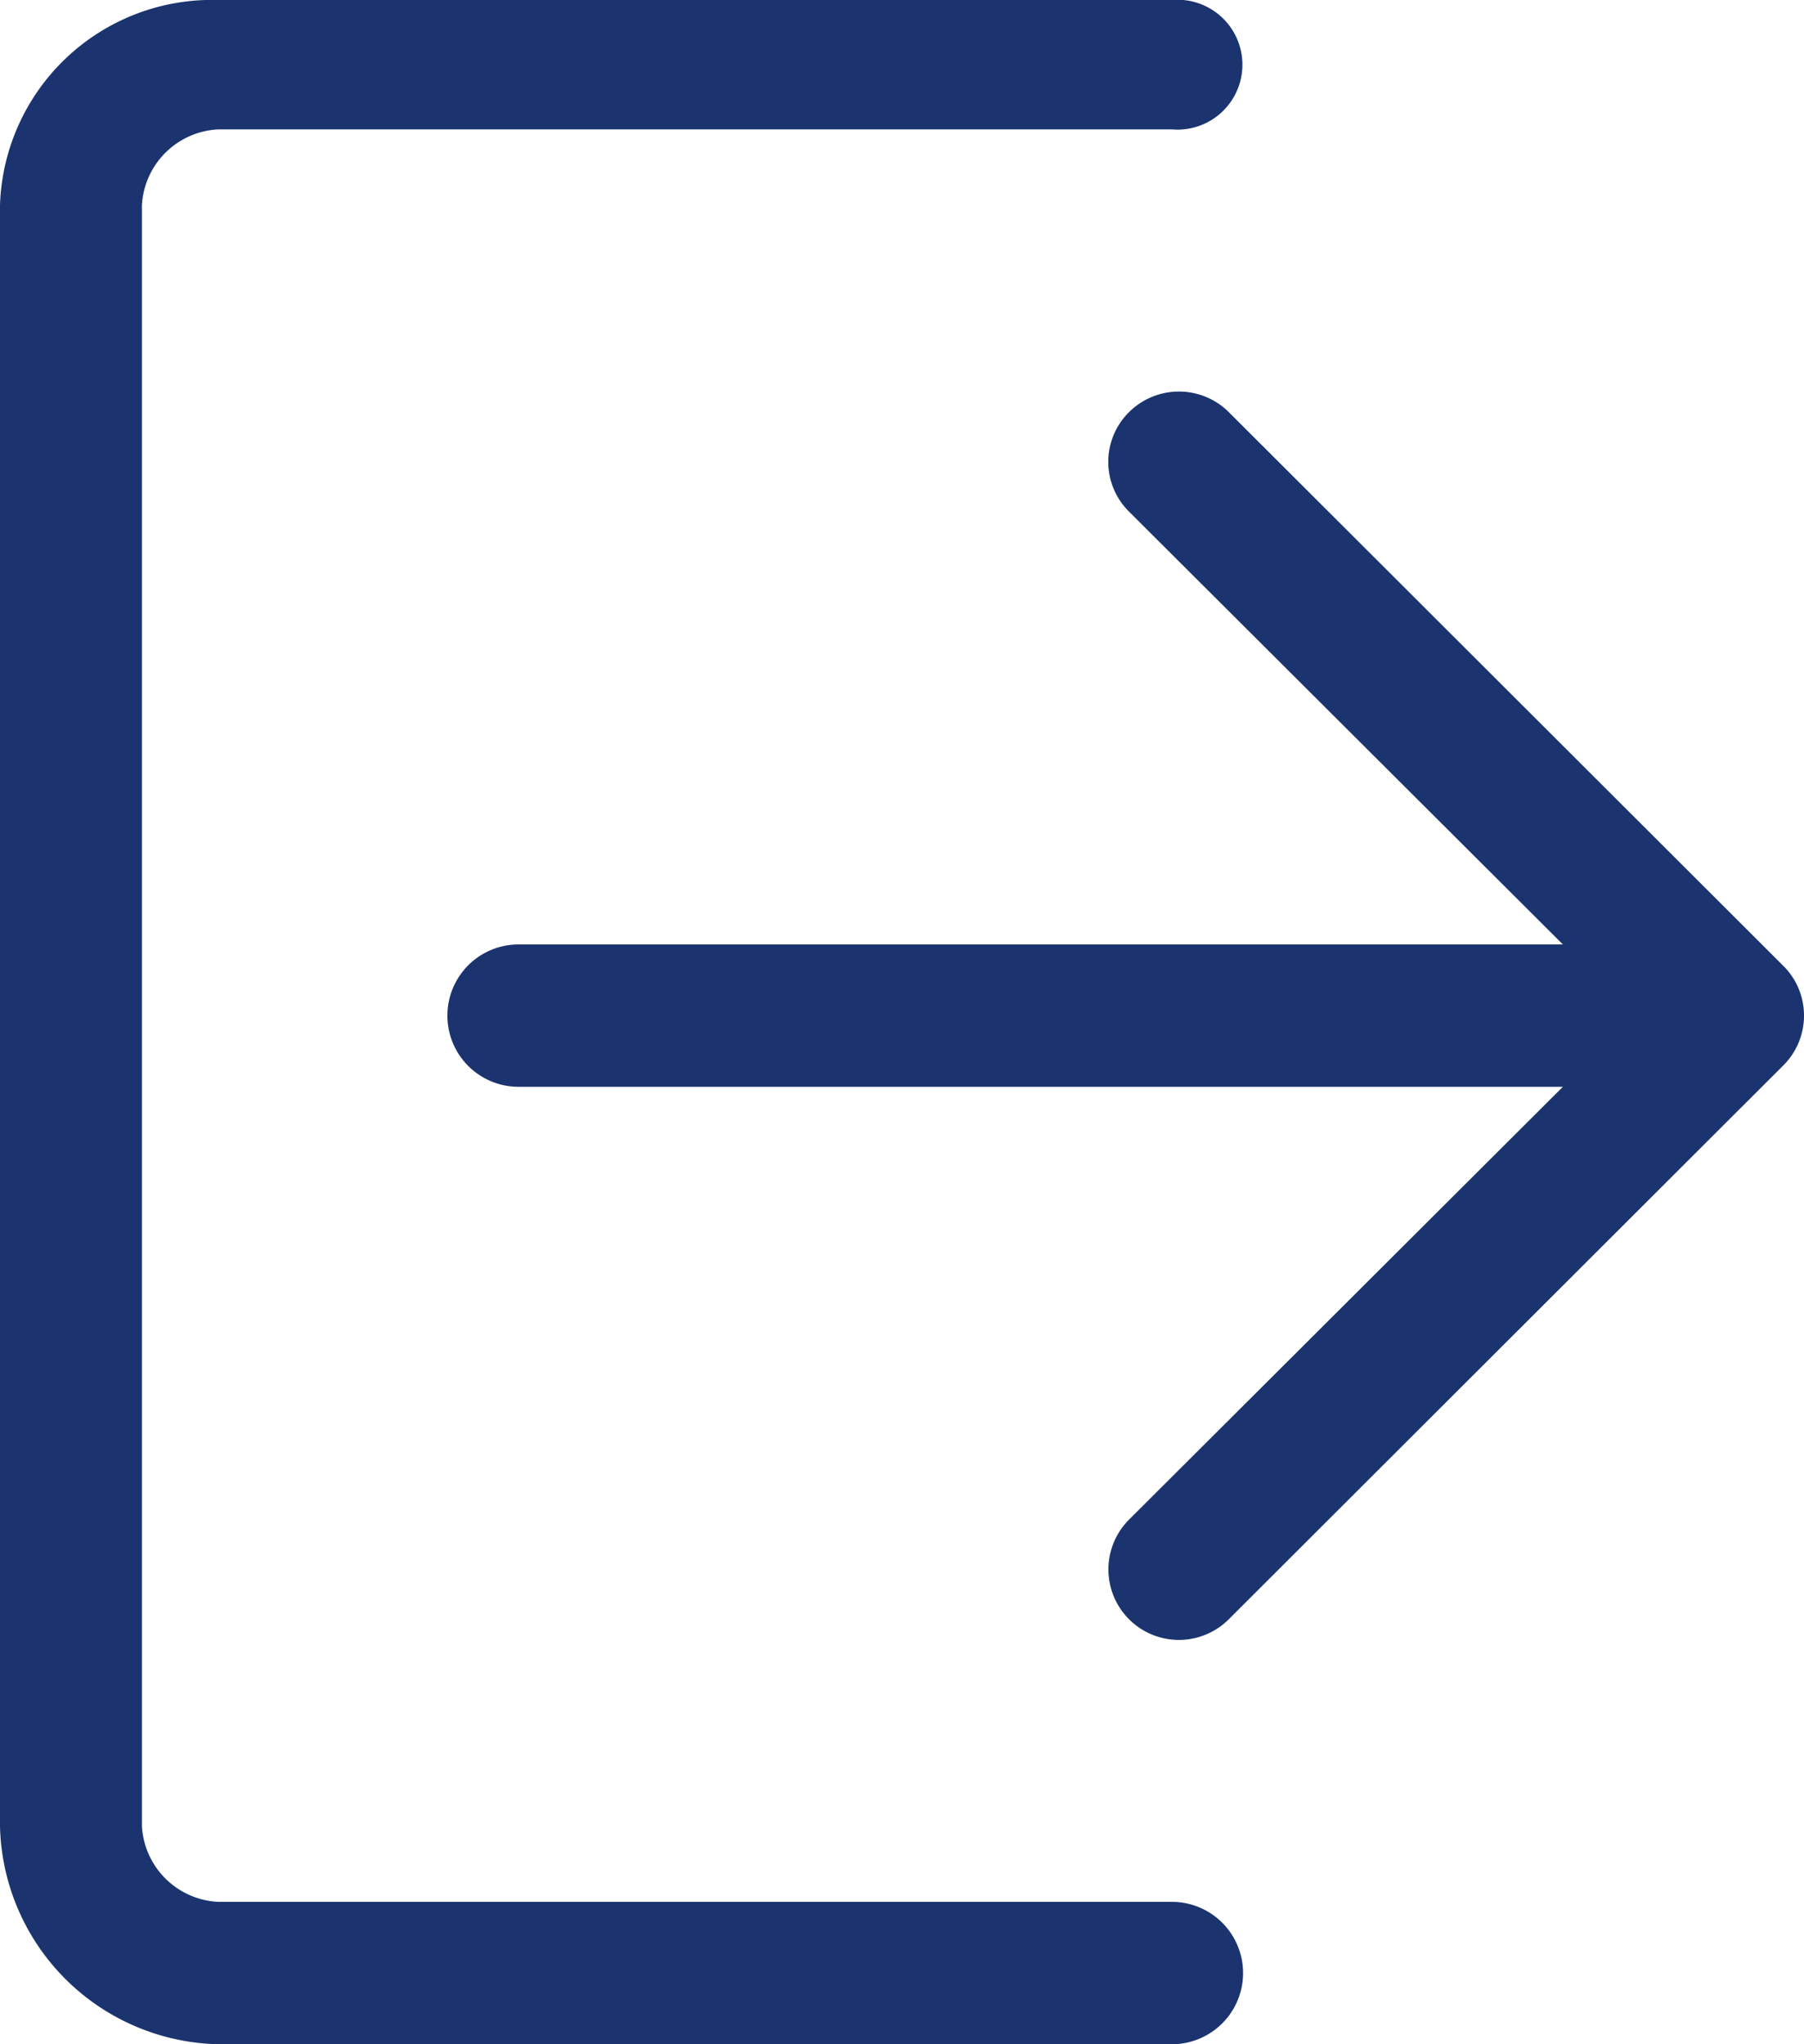 <svg xmlns="http://www.w3.org/2000/svg" width="15" height="17" viewBox="0 0 15 17">
  <defs>
    <style>
      .cls-1 {
        fill: #1b346f;
        fill-rule: evenodd;
      }
    </style>
  </defs>
  <path id="abmelden" class="cls-1" d="M60,542.446a0.582,0.582,0,0,0-.176-0.418l-4.606-4.6a0.588,0.588,0,0,0-.831,0,0.582,0.582,0,0,0,0,.826l3.608,3.6H49.312a0.592,0.592,0,0,0,0,1.184h8.683l-3.608,3.6a0.586,0.586,0,0,0,.831.827l4.605-4.6A0.584,0.584,0,0,0,60,542.446Zm-5.256,7.37H46.816a0.668,0.668,0,0,1-.636-0.629V535.705a0.668,0.668,0,0,1,.636-0.629h7.928a0.54,0.54,0,1,0,0-1.076H46.816A1.764,1.764,0,0,0,45,535.705v13.482A1.856,1.856,0,0,0,46.816,551h7.928A0.592,0.592,0,0,0,54.744,549.816Z" transform="translate(-45 -534)"/>
</svg>
